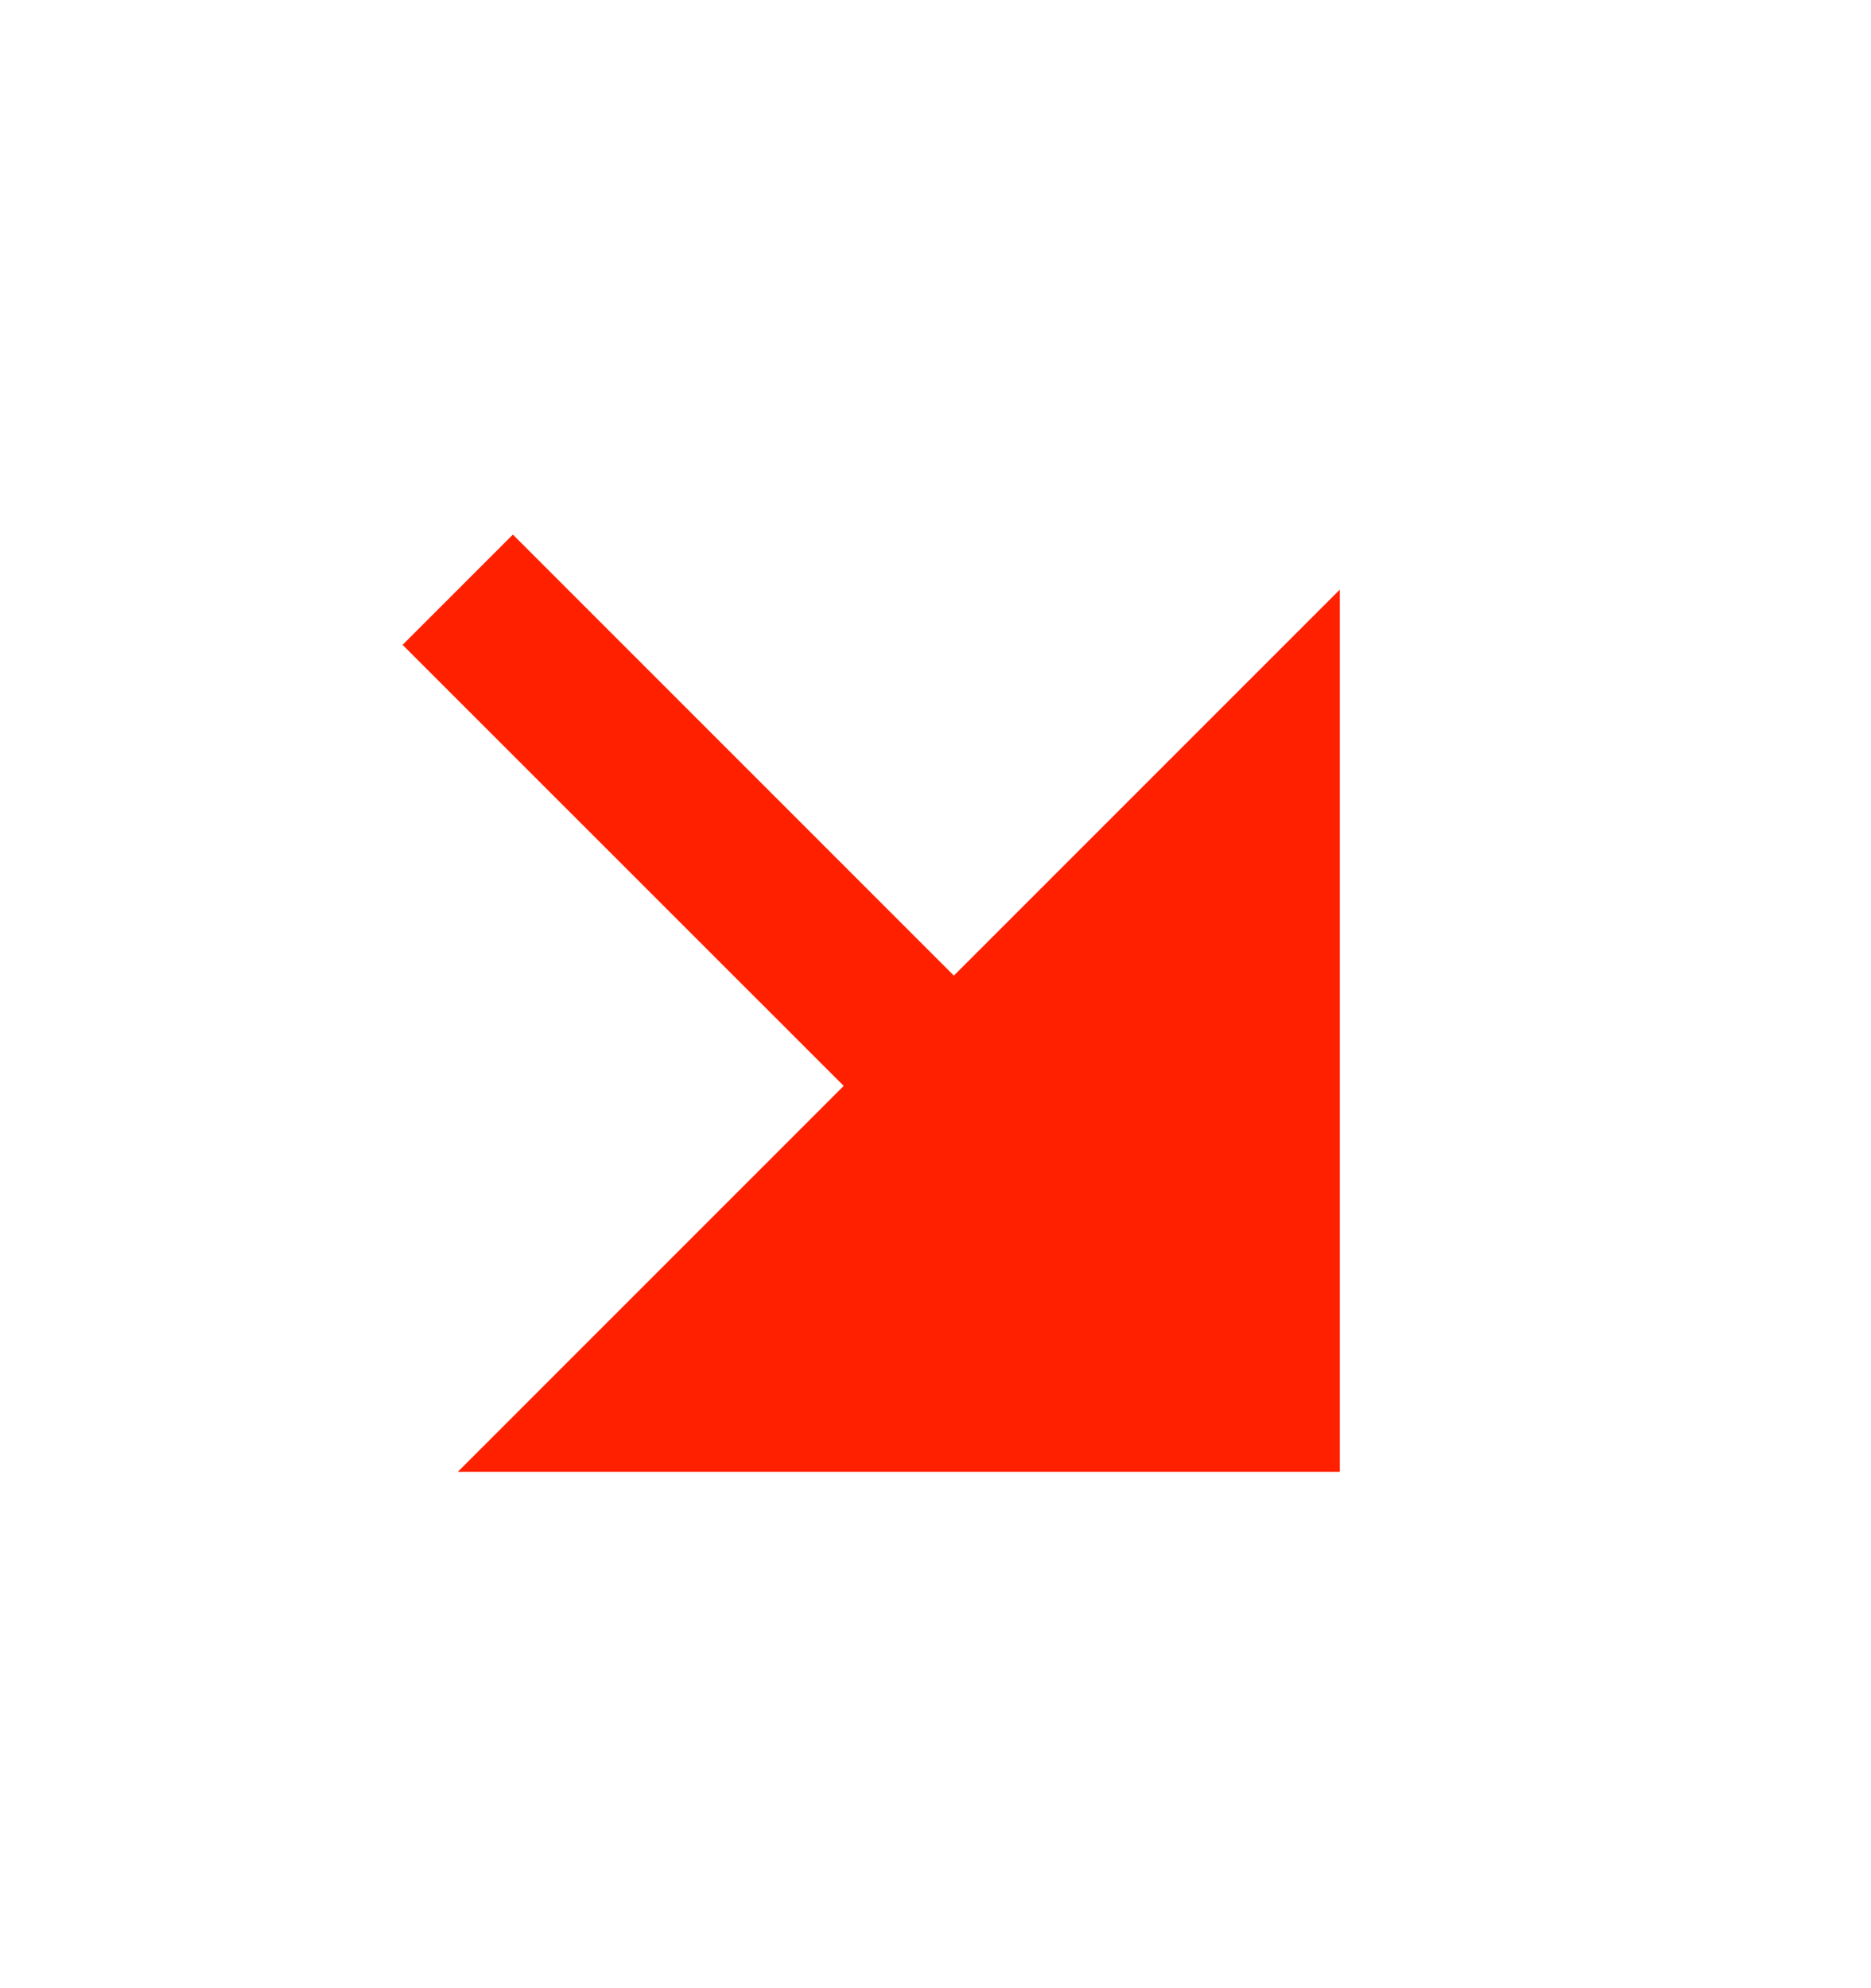 <svg width="16" height="17" viewBox="0 0 16 17" fill="none" xmlns="http://www.w3.org/2000/svg">
<path d="M7.215 9.285L3.443 5.514L4.386 4.571L8.157 8.342L11.457 5.042V12.585H3.915L7.215 9.285Z" fill="#FF2000"/>
</svg>
